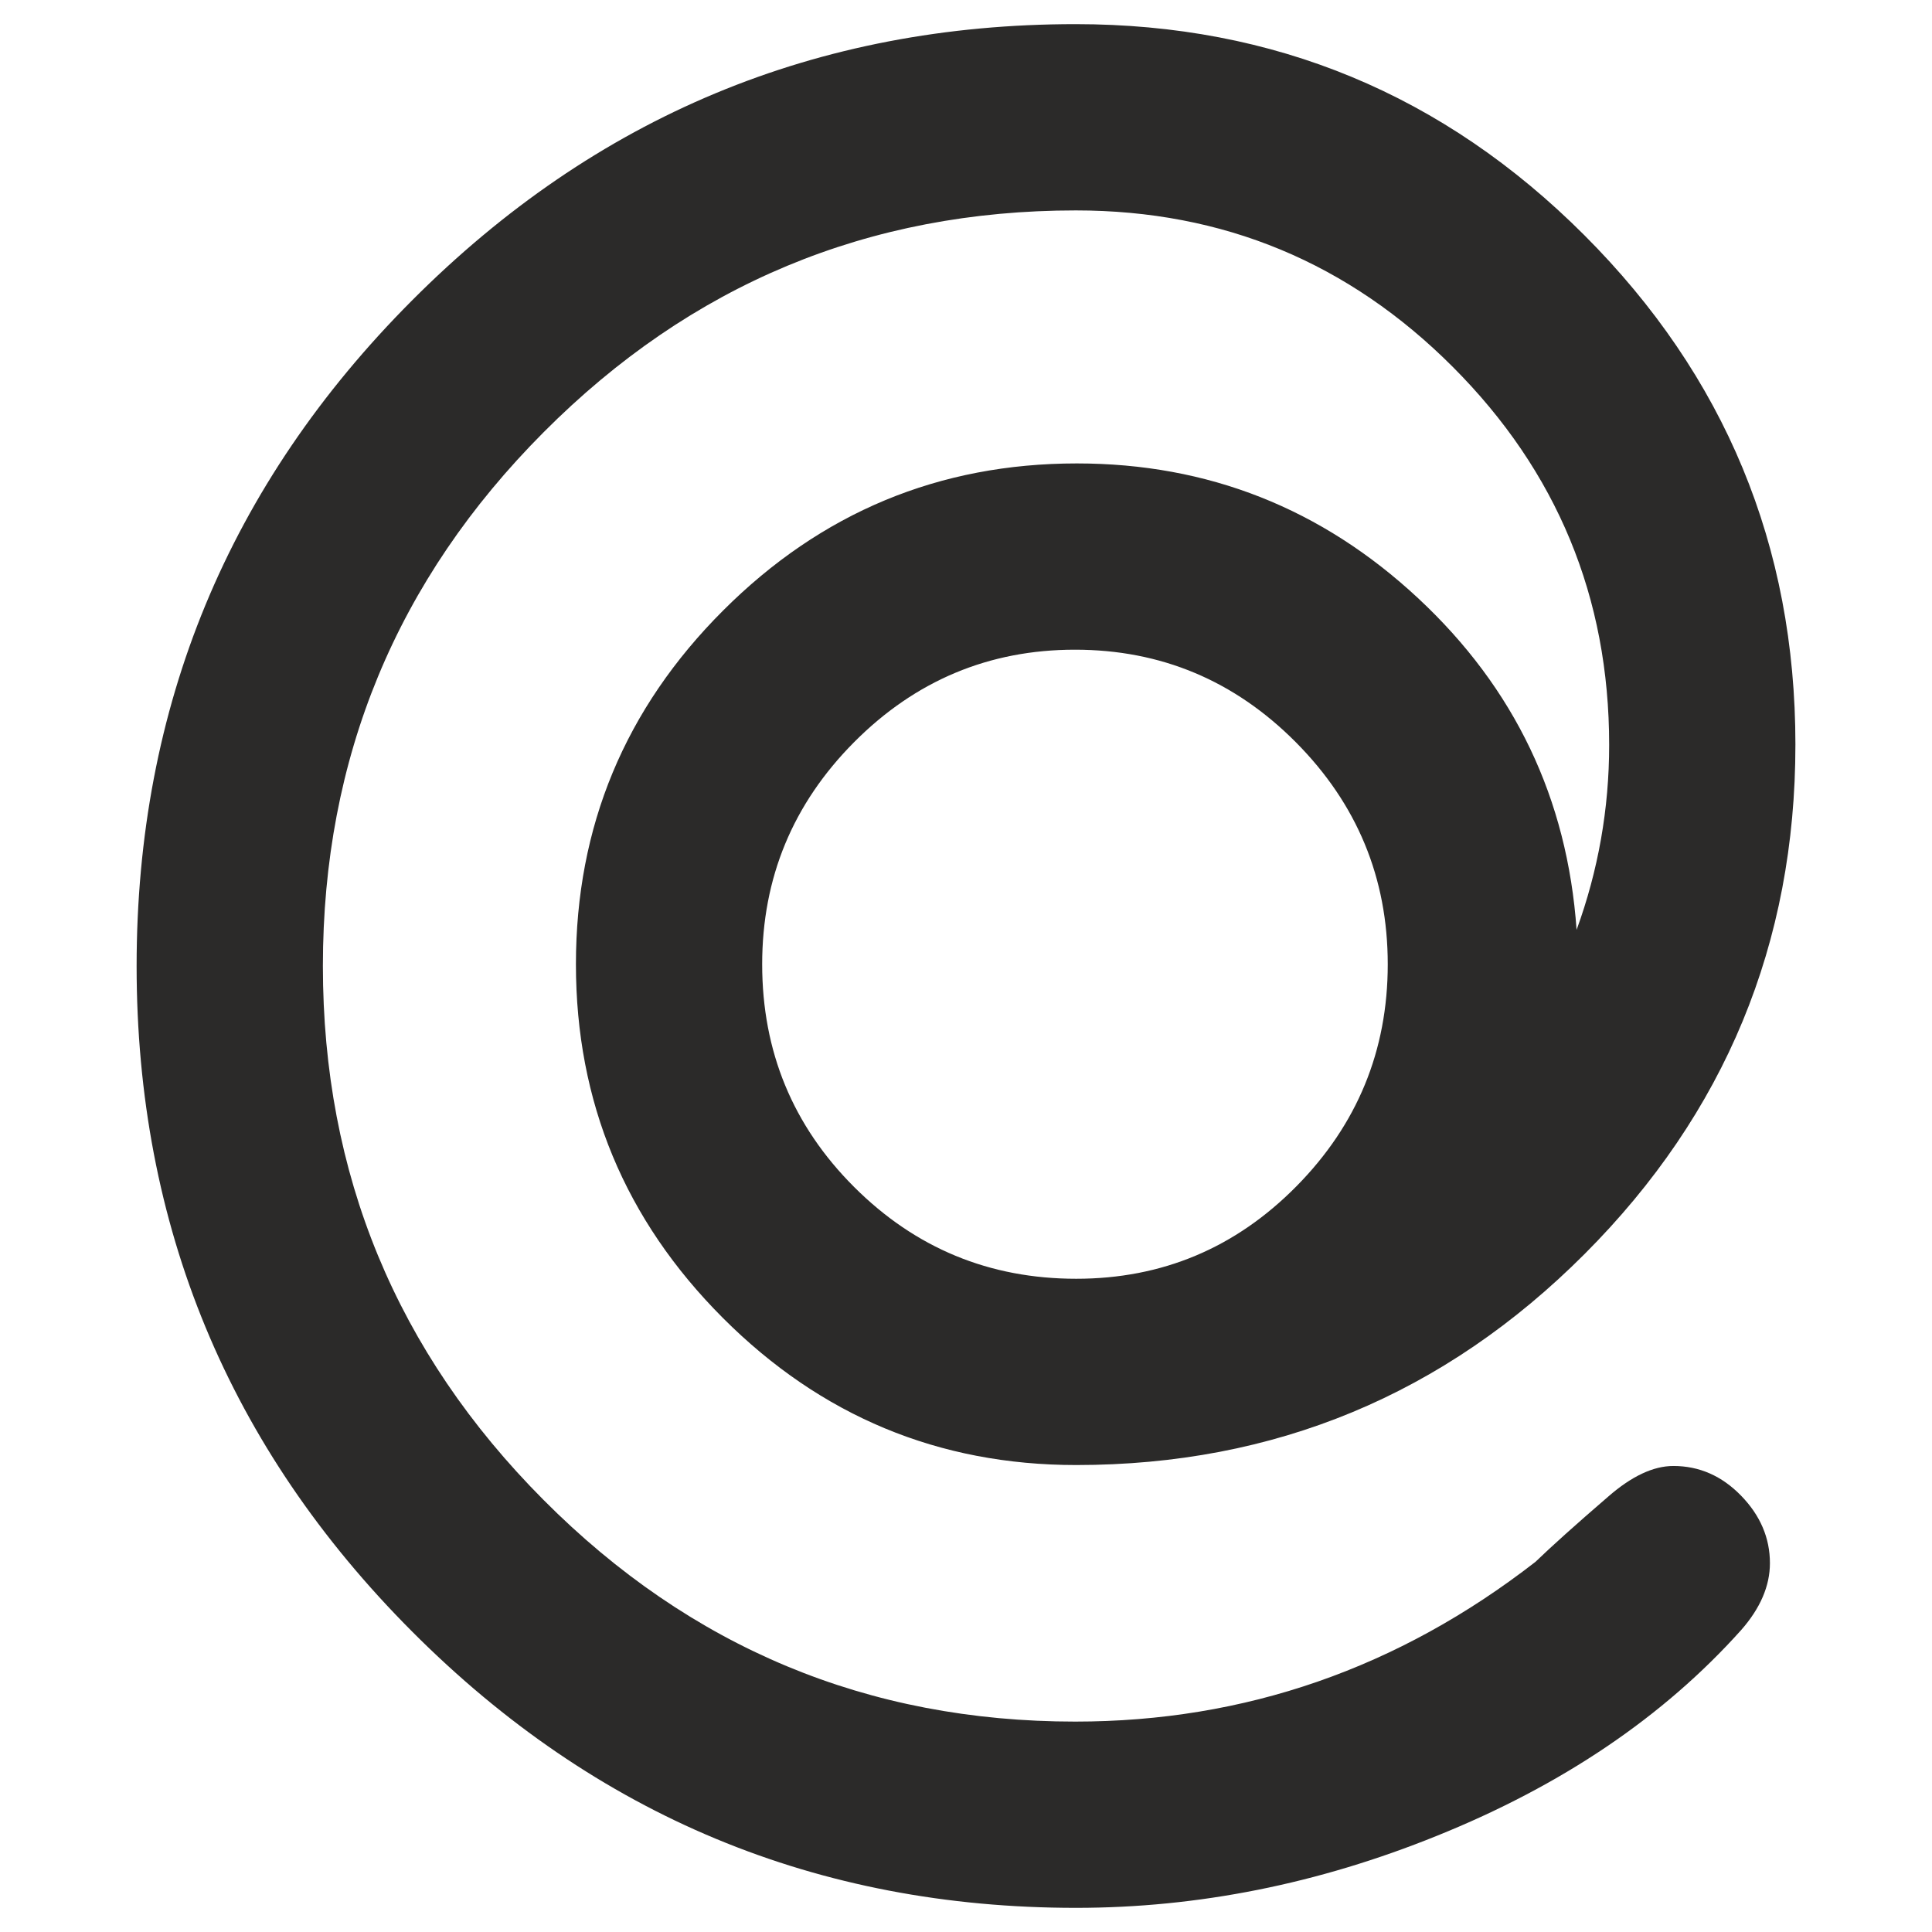 <?xml version="1.0" encoding="UTF-8"?>
<!DOCTYPE svg PUBLIC "-//W3C//DTD SVG 1.1//EN" "http://www.w3.org/Graphics/SVG/1.1/DTD/svg11.dtd">
<!-- Creator: CorelDRAW -->
<svg xmlns="http://www.w3.org/2000/svg" xml:space="preserve" width="200px" height="200px" style="shape-rendering:geometricPrecision; text-rendering:geometricPrecision; image-rendering:optimizeQuality; fill-rule:evenodd; clip-rule:evenodd"
viewBox="0 0 200 200"
 xmlns:xlink="http://www.w3.org/1999/xlink">
 <defs>
  <style type="text/css">
   <![CDATA[
    .fil0 {fill:#2B2A29;fill-rule:nonzero}
   ]]>
  </style>
 </defs>
 <g id="Layer_x0020_1">
  <path class="fil0" d="M185.86 77.079c0,20.584 -7.277,38.16 -21.816,52.728 -14.547,14.571 -32.09,21.853 -52.633,21.853 -14.247,0 -26.439,-5.076 -36.581,-15.229 -10.14,-10.153 -15.21,-22.357 -15.21,-36.613 0,-14.257 5.076,-26.463 15.234,-36.614 10.153,-10.152 22.363,-15.23 36.625,-15.23 13.57,0 25.347,4.657 35.328,13.956 9.984,9.301 15.447,20.744 16.401,34.329 2.244,-6.161 3.372,-12.539 3.372,-19.14 0,-15.28 -5.395,-28.321 -16.174,-39.124 -10.784,-10.807 -23.794,-16.213 -39.035,-16.213 -21.482,0 -39.842,7.652 -55.082,22.949 -15.247,15.295 -22.864,33.718 -22.864,55.269 0,21.556 7.611,39.981 22.846,55.276 15.229,15.297 33.572,22.943 55.036,22.943 17.566,0 33.449,-5.509 47.642,-16.536 1.643,-1.586 4.149,-3.839 7.526,-6.749 2.422,-2.113 4.672,-3.177 6.754,-3.177 2.683,0 5.02,1.03 7.01,3.077 1.989,2.046 2.983,4.377 2.983,6.986 0,2.353 -0.994,4.668 -2.983,6.928 -8.039,8.976 -18.544,16.076 -31.504,21.299 -12.28,4.969 -24.728,7.453 -37.348,7.453 -26.797,0 -49.705,-9.533 -68.719,-28.598 -19.021,-19.067 -28.525,-42.032 -28.525,-68.895 0,-26.866 9.498,-49.838 28.509,-68.903 19.008,-19.064 41.906,-28.605 68.691,-28.605 20.561,0 38.12,7.289 52.678,21.858 14.558,14.569 21.84,32.145 21.84,52.724zm-42.201 22.739l0 0c0,-8.943 -3.177,-16.606 -9.522,-22.989 -6.344,-6.378 -13.967,-9.573 -22.857,-9.573 -8.896,0 -16.52,3.195 -22.864,9.573 -6.343,6.383 -9.516,14.046 -9.516,22.989 0,9.032 3.174,16.718 9.516,23.055 6.344,6.339 14.013,9.504 22.995,9.504 8.89,0 16.489,-3.189 22.794,-9.573 6.298,-6.378 9.454,-14.04 9.454,-22.987z"/>
 </g>
</svg>
